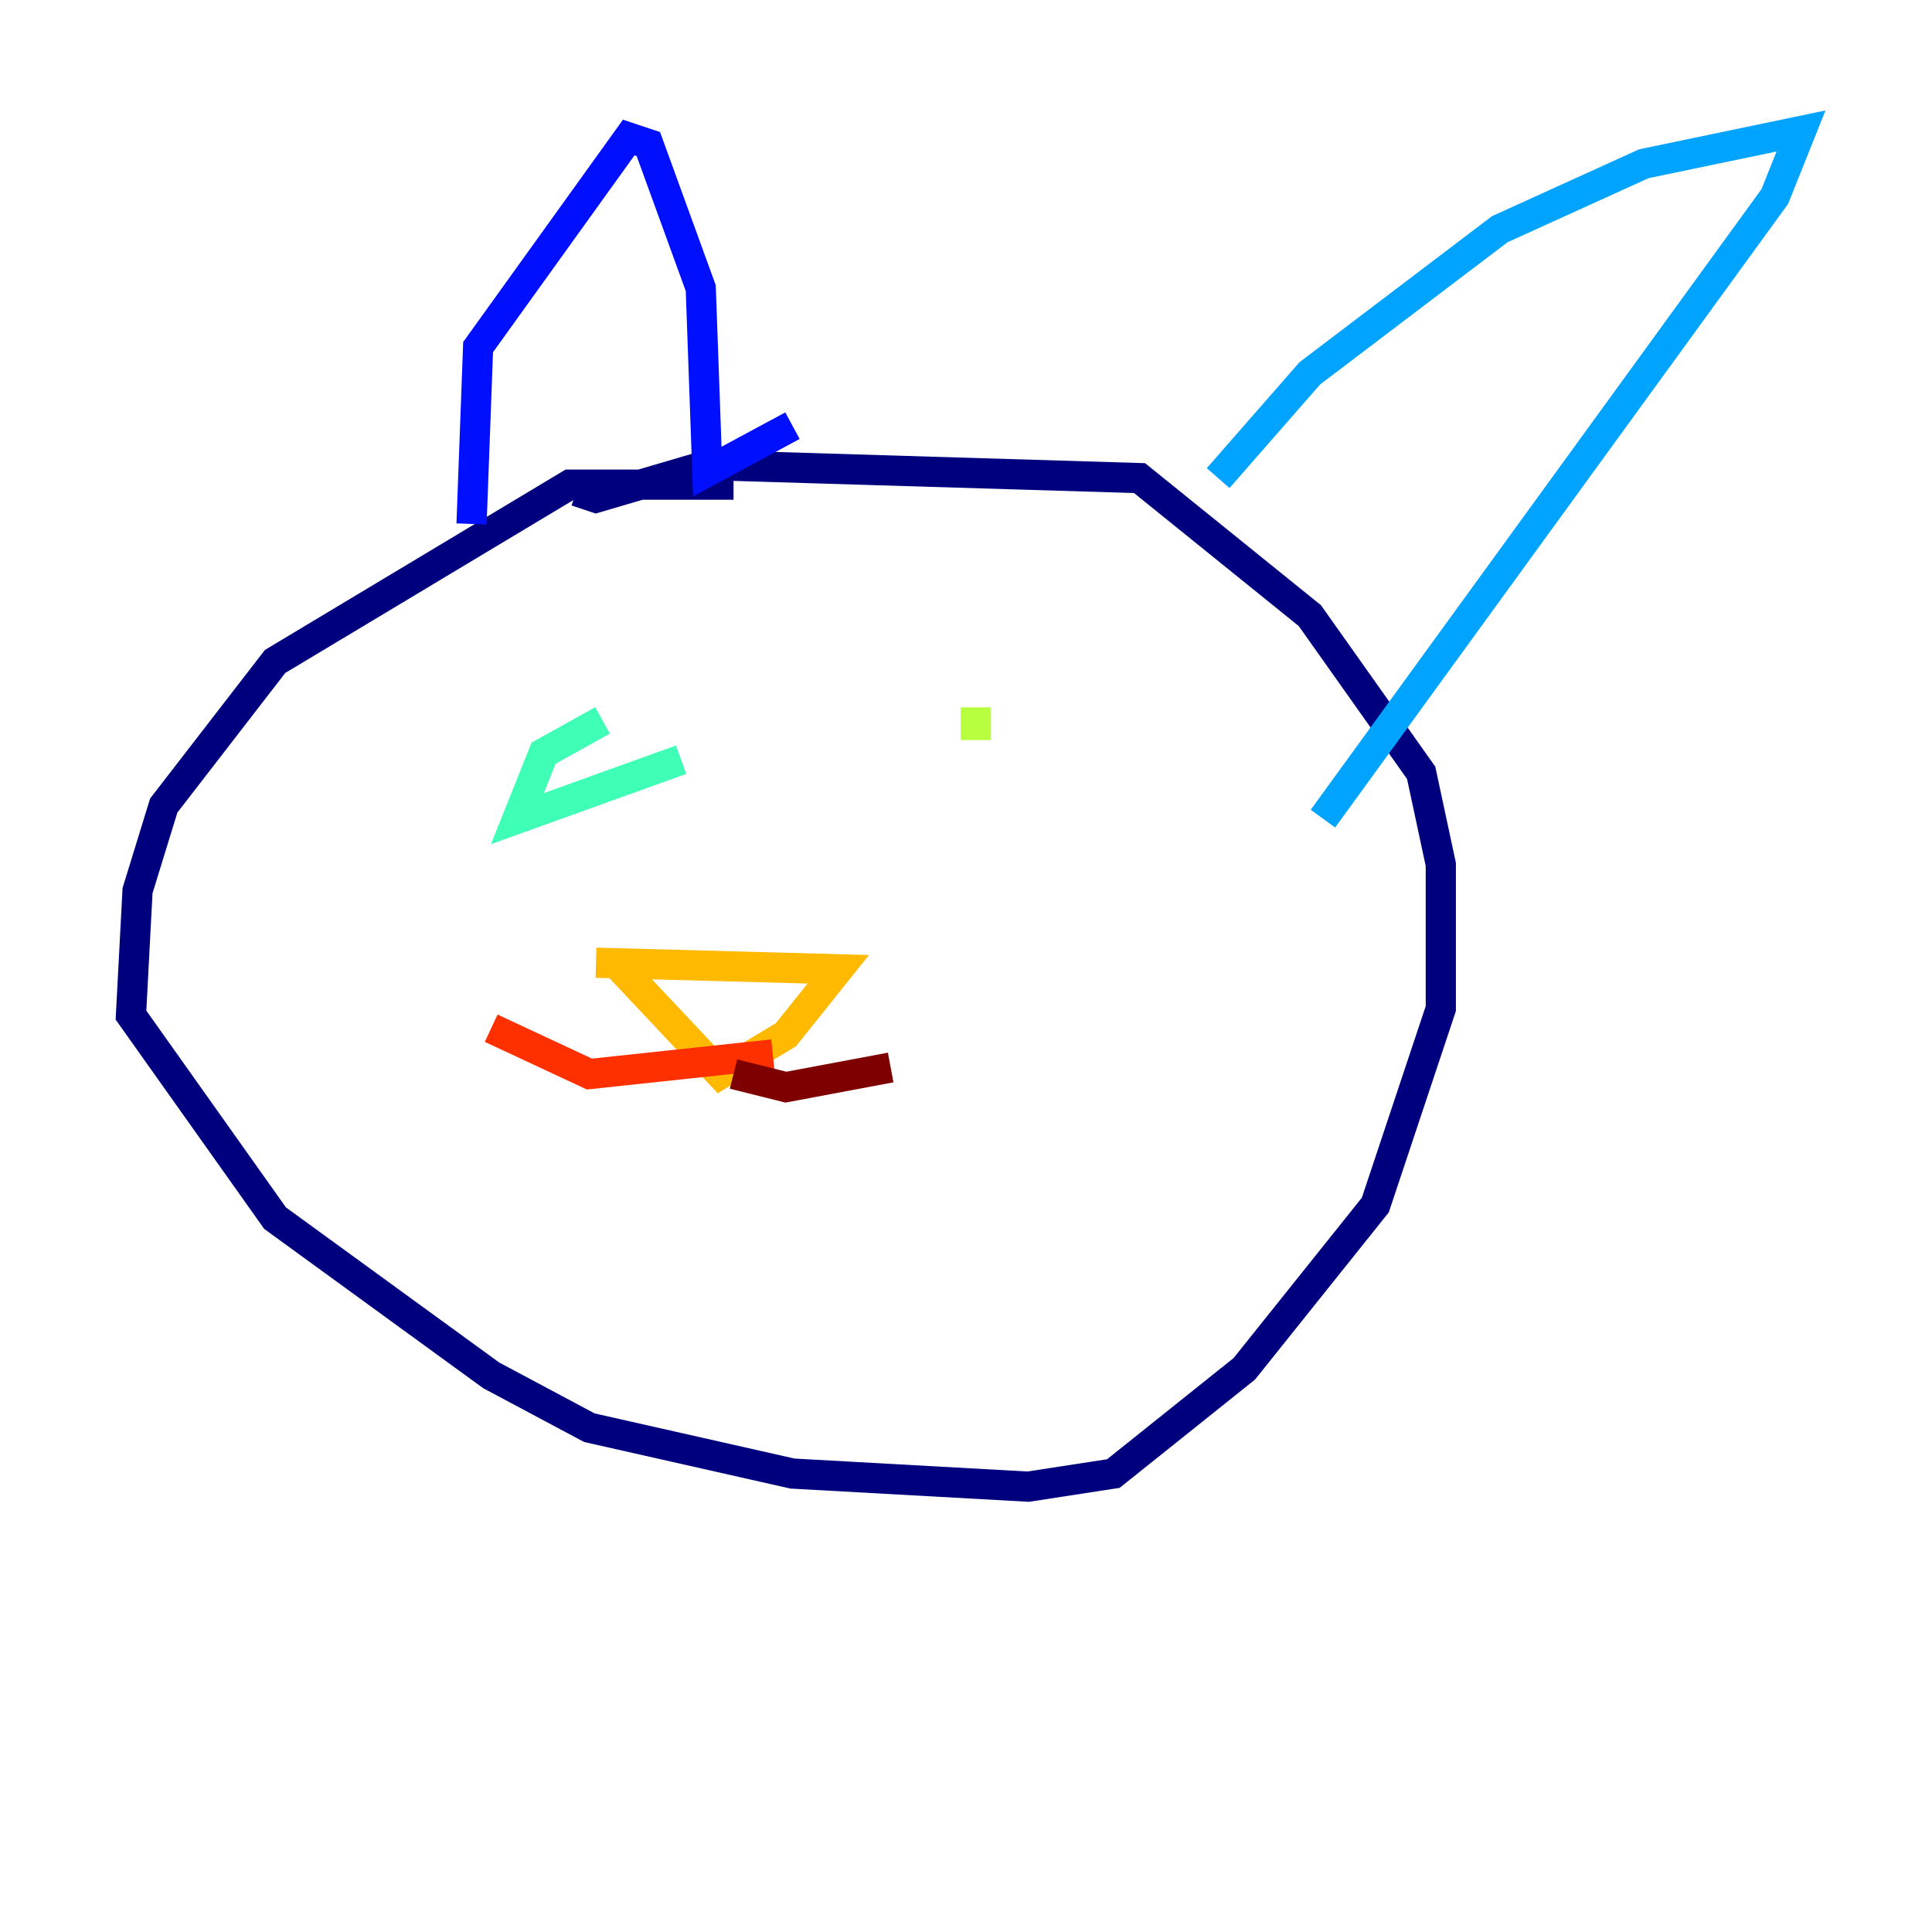 <?xml version="1.0" encoding="utf-8" ?>
<svg baseProfile="tiny" height="128" version="1.2" viewBox="0,0,128,128" width="128" xmlns="http://www.w3.org/2000/svg" xmlns:ev="http://www.w3.org/2001/xml-events" xmlns:xlink="http://www.w3.org/1999/xlink"><defs /><polyline fill="none" points="48.597,32.108 37.749,32.108 18.224,43.824 10.848,53.37 9.112,59.01 8.678,67.254 18.224,80.705 32.542,91.119 39.051,94.59 52.502,97.627 68.122,98.495 73.763,97.627 82.441,90.685 91.119,79.837 95.458,66.82 95.458,57.275 94.156,51.2 86.78,40.786 75.498,31.675 46.861,30.807 39.485,32.976 38.183,32.542" stroke="#00007f" stroke-width="2" /><polyline fill="none" points="31.241,34.712 31.675,22.997 41.654,9.112 42.956,9.546 46.427,19.091 46.861,31.241 52.502,28.203" stroke="#0010ff" stroke-width="2" /><polyline fill="none" points="80.705,31.675 86.78,24.732 99.363,15.186 108.909,10.848 119.322,8.678 117.586,13.017 87.647,54.237" stroke="#00a4ff" stroke-width="2" /><polyline fill="none" points="39.919,47.729 36.014,49.898 34.278,54.237 45.125,50.332" stroke="#3fffb7" stroke-width="2" /><polyline fill="none" points="64.651,46.861 64.651,49.031" stroke="#b7ff3f" stroke-width="2" /><polyline fill="none" points="39.485,63.783 55.539,64.217 52.068,68.556 47.729,71.159 40.786,63.783" stroke="#ffb900" stroke-width="2" /><polyline fill="none" points="51.2,69.858 39.051,71.159 32.542,68.122" stroke="#ff3000" stroke-width="2" /><polyline fill="none" points="48.597,71.159 52.068,72.027 59.01,70.725" stroke="#7f0000" stroke-width="2" /></svg>